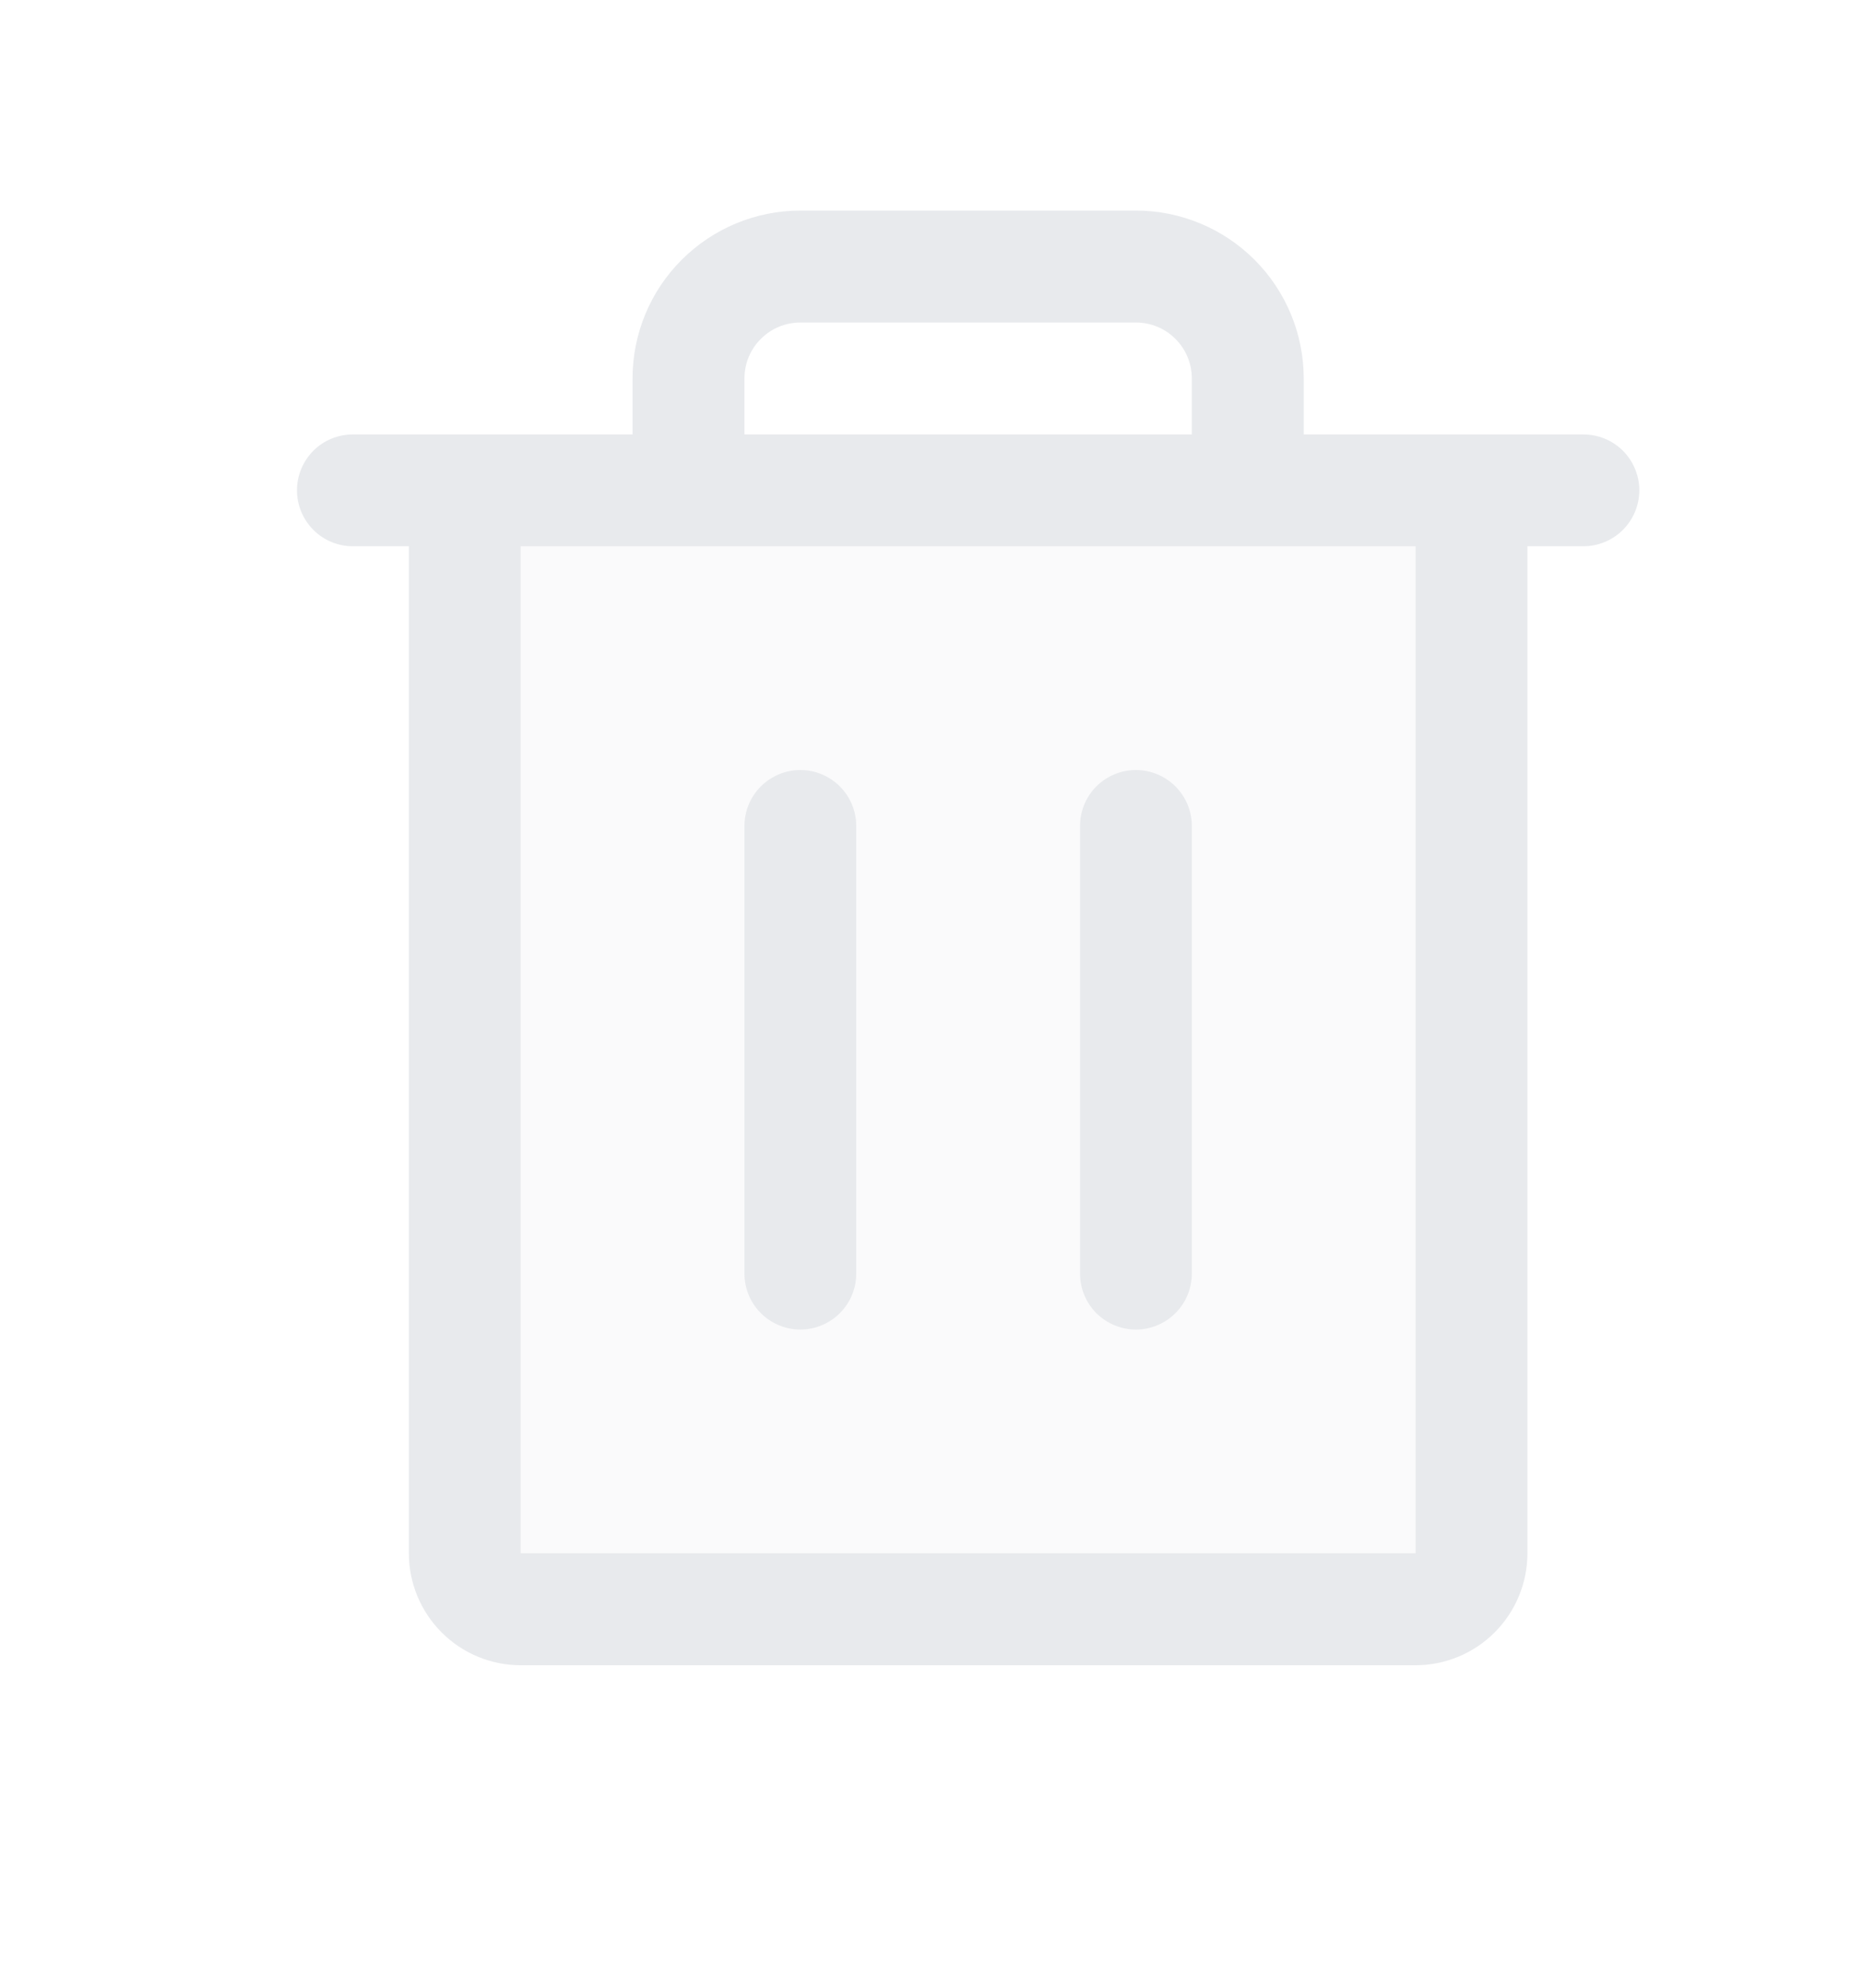 <svg width="15" height="16" viewBox="0 0 15 16" fill="none" xmlns="http://www.w3.org/2000/svg">
<g id="Component 1">
<path id="Vector" opacity="0.2" d="M11.848 3.947V12.503C11.848 12.623 11.8 12.737 11.716 12.822C11.631 12.906 11.517 12.954 11.398 12.954H4.192C4.073 12.954 3.958 12.906 3.874 12.822C3.79 12.737 3.742 12.623 3.742 12.503V3.947H11.848Z" fill="#E8EAED"/>
<path id="Vector_2" d="M12.748 3.497H10.497V3.046C10.497 2.688 10.354 2.344 10.101 2.091C9.848 1.838 9.504 1.695 9.146 1.695H6.444C6.086 1.695 5.742 1.838 5.489 2.091C5.235 2.344 5.093 2.688 5.093 3.046V3.497H2.841C2.722 3.497 2.607 3.544 2.523 3.628C2.439 3.713 2.391 3.827 2.391 3.947C2.391 4.066 2.439 4.181 2.523 4.265C2.607 4.35 2.722 4.397 2.841 4.397H3.292V12.503C3.292 12.742 3.387 12.971 3.556 13.14C3.724 13.309 3.954 13.404 4.192 13.404H11.398C11.636 13.404 11.865 13.309 12.034 13.14C12.203 12.971 12.298 12.742 12.298 12.503V4.397H12.748C12.868 4.397 12.982 4.35 13.067 4.265C13.151 4.181 13.199 4.066 13.199 3.947C13.199 3.827 13.151 3.713 13.067 3.628C12.982 3.544 12.868 3.497 12.748 3.497ZM5.994 3.046C5.994 2.927 6.041 2.812 6.126 2.728C6.21 2.643 6.325 2.596 6.444 2.596H9.146C9.265 2.596 9.38 2.643 9.464 2.728C9.549 2.812 9.596 2.927 9.596 3.046V3.497H5.994V3.046ZM11.398 12.503H4.192V4.397H11.398V12.503ZM6.894 6.649V10.251C6.894 10.371 6.847 10.485 6.762 10.57C6.678 10.654 6.563 10.702 6.444 10.702C6.325 10.702 6.21 10.654 6.126 10.57C6.041 10.485 5.994 10.371 5.994 10.251V6.649C5.994 6.529 6.041 6.415 6.126 6.33C6.21 6.246 6.325 6.198 6.444 6.198C6.563 6.198 6.678 6.246 6.762 6.33C6.847 6.415 6.894 6.529 6.894 6.649ZM9.596 6.649V10.251C9.596 10.371 9.549 10.485 9.464 10.57C9.38 10.654 9.265 10.702 9.146 10.702C9.026 10.702 8.912 10.654 8.827 10.57C8.743 10.485 8.696 10.371 8.696 10.251V6.649C8.696 6.529 8.743 6.415 8.827 6.33C8.912 6.246 9.026 6.198 9.146 6.198C9.265 6.198 9.38 6.246 9.464 6.33C9.549 6.415 9.596 6.529 9.596 6.649Z" fill="#E8EAED"/>
</g>
</svg>

